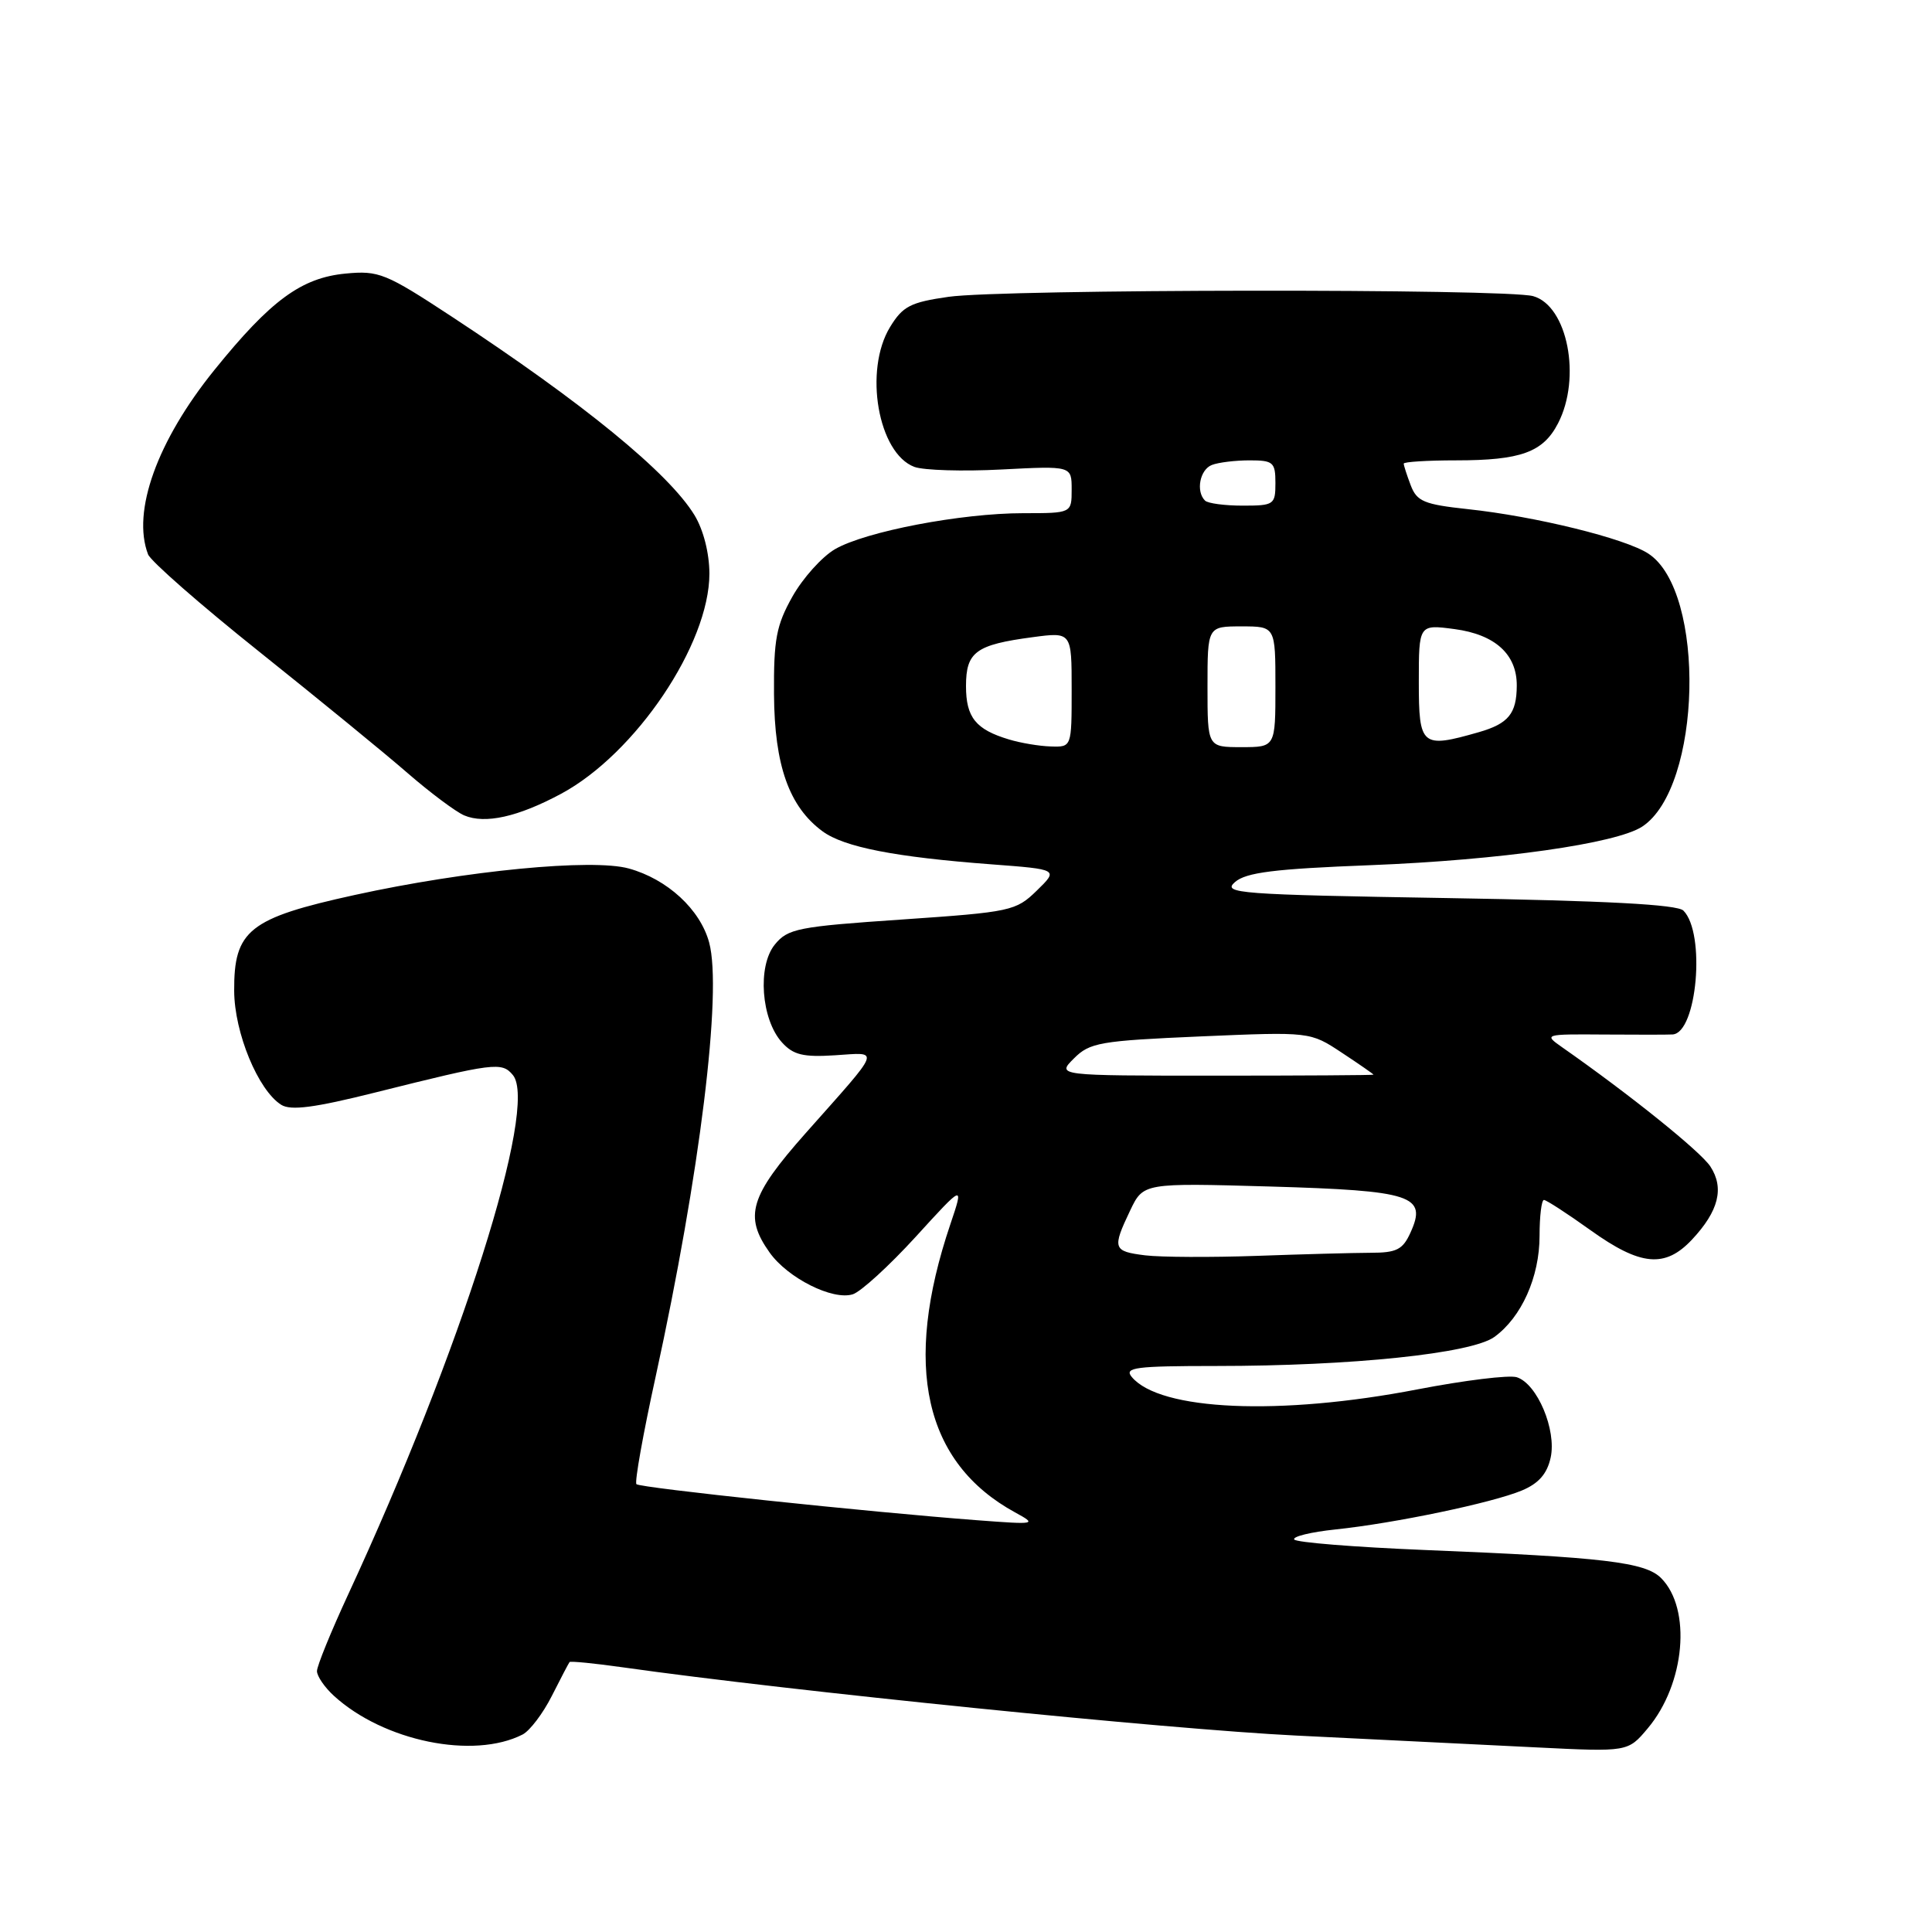 <?xml version="1.0" encoding="UTF-8" standalone="no"?>
<!DOCTYPE svg PUBLIC "-//W3C//DTD SVG 1.1//EN" "http://www.w3.org/Graphics/SVG/1.1/DTD/svg11.dtd" >
<svg xmlns="http://www.w3.org/2000/svg" xmlns:xlink="http://www.w3.org/1999/xlink" version="1.1" viewBox="0 0 256 256">
 <g >
 <path fill="currentColor"
d=" M 69.25 229.83 C 70.21 229.33 71.95 227.04 73.12 224.72 C 74.29 222.40 75.35 220.38 75.47 220.23 C 75.60 220.09 78.81 220.40 82.60 220.94 C 104.63 224.06 154.77 229.14 171.74 229.97 C 182.61 230.51 196.95 231.21 203.60 231.54 C 215.71 232.14 215.71 232.14 218.33 229.02 C 223.29 223.13 224.17 213.17 220.10 209.10 C 217.99 206.99 212.53 206.34 188.72 205.38 C 179.48 205.00 171.73 204.38 171.49 203.99 C 171.25 203.60 173.71 203.00 176.96 202.66 C 184.80 201.84 197.72 199.14 201.65 197.50 C 203.88 196.57 205.00 195.29 205.47 193.14 C 206.27 189.48 203.69 183.35 200.98 182.49 C 199.97 182.17 194.05 182.90 187.82 184.10 C 169.60 187.62 153.68 186.93 149.96 182.45 C 148.92 181.20 150.44 181.00 161.13 181.00 C 179.17 181.00 194.94 179.35 198.00 177.16 C 201.60 174.56 204.00 169.22 204.00 163.75 C 204.00 161.14 204.26 159.00 204.58 159.00 C 204.89 159.00 207.67 160.80 210.74 163.00 C 217.38 167.76 220.63 168.06 224.20 164.25 C 227.74 160.47 228.50 157.42 226.63 154.56 C 225.33 152.58 215.99 145.06 206.98 138.76 C 204.54 137.05 204.62 137.02 212.50 137.08 C 216.90 137.11 221.01 137.11 221.63 137.07 C 224.87 136.87 226.03 123.63 223.06 120.66 C 222.26 119.85 212.76 119.35 191.84 119.00 C 164.03 118.54 161.92 118.38 163.64 116.88 C 165.11 115.60 168.85 115.13 181.60 114.64 C 198.78 113.96 214.16 111.78 217.60 109.53 C 225.50 104.35 226.09 78.38 218.42 73.36 C 215.36 71.35 203.47 68.42 194.46 67.46 C 188.70 66.84 187.74 66.44 186.93 64.31 C 186.42 62.97 186.00 61.67 186.00 61.43 C 186.00 61.20 189.12 61.00 192.93 61.00 C 201.52 61.00 204.47 59.93 206.45 56.09 C 209.57 50.06 207.71 40.52 203.15 39.24 C 199.52 38.23 132.91 38.30 125.69 39.33 C 120.64 40.05 119.62 40.58 117.94 43.33 C 114.43 49.08 116.35 60.08 121.17 61.87 C 122.41 62.32 127.60 62.48 132.71 62.21 C 142.00 61.73 142.00 61.73 142.00 64.86 C 142.00 68.00 142.00 68.00 135.59 68.00 C 127.35 68.00 114.67 70.43 110.64 72.77 C 108.91 73.78 106.38 76.60 105.00 79.05 C 102.86 82.86 102.51 84.72 102.56 92.00 C 102.62 101.43 104.56 106.90 109.00 110.16 C 111.85 112.25 118.60 113.57 131.38 114.53 C 140.26 115.20 140.26 115.20 137.38 118.01 C 134.61 120.71 133.95 120.85 119.52 121.84 C 105.71 122.78 104.39 123.04 102.66 125.17 C 100.34 128.03 100.86 135.08 103.61 138.12 C 105.11 139.78 106.43 140.10 110.64 139.83 C 116.66 139.45 116.96 138.65 106.77 150.13 C 99.35 158.50 98.55 161.15 101.98 165.97 C 104.39 169.36 110.34 172.34 113.00 171.50 C 114.07 171.16 117.82 167.73 121.34 163.88 C 127.73 156.87 127.73 156.87 125.92 162.24 C 119.58 181.01 122.46 193.81 134.50 200.40 C 137.43 202.00 137.32 202.03 129.50 201.44 C 115.08 200.35 84.82 197.15 84.33 196.66 C 84.07 196.40 85.22 189.96 86.89 182.35 C 92.73 155.65 95.72 131.40 93.97 124.90 C 92.79 120.51 88.43 116.49 83.32 115.08 C 78.47 113.74 61.78 115.35 47.00 118.59 C 33.00 121.66 30.98 123.26 31.03 131.31 C 31.06 136.85 34.20 144.46 37.26 146.39 C 38.53 147.19 41.67 146.78 49.73 144.76 C 65.52 140.81 66.49 140.68 67.96 142.45 C 71.37 146.57 61.07 179.04 46.10 211.35 C 43.85 216.22 42.00 220.75 42.00 221.43 C 42.00 222.10 43.01 223.58 44.25 224.71 C 50.83 230.72 62.73 233.16 69.25 229.83 Z  M 74.35 105.18 C 84.23 99.87 94.00 85.36 94.00 76.00 C 93.99 73.29 93.21 70.22 92.03 68.27 C 88.61 62.67 77.33 53.44 59.90 41.98 C 51.10 36.20 50.20 35.83 45.79 36.25 C 39.93 36.81 35.87 39.79 28.42 49.01 C 20.82 58.41 17.45 67.79 19.62 73.46 C 19.97 74.36 26.60 80.17 34.37 86.37 C 42.14 92.58 50.98 99.80 54.00 102.43 C 57.02 105.05 60.40 107.57 61.50 108.04 C 64.27 109.22 68.63 108.25 74.35 105.18 Z  M 151.75 166.34 C 147.47 165.81 147.35 165.44 149.75 160.40 C 151.50 156.74 151.50 156.74 168.32 157.22 C 187.18 157.77 189.14 158.41 186.89 163.34 C 185.87 165.59 185.05 166.00 181.59 166.00 C 179.34 166.01 172.55 166.19 166.50 166.41 C 160.45 166.62 153.81 166.59 151.75 166.34 Z  M 142.30 140.25 C 144.40 138.14 145.75 137.91 159.09 137.33 C 173.60 136.71 173.60 136.71 177.80 139.49 C 180.11 141.01 182.00 142.33 182.00 142.40 C 182.00 142.47 172.55 142.53 161.01 142.53 C 140.01 142.53 140.01 142.53 142.30 140.25 Z  M 133.69 97.98 C 129.29 96.66 128.00 95.06 128.00 90.91 C 128.00 86.38 129.30 85.43 136.83 84.43 C 142.00 83.74 142.00 83.74 142.00 91.37 C 142.00 99.00 142.00 99.00 139.25 98.91 C 137.74 98.87 135.23 98.45 133.69 97.98 Z  M 160.00 91.00 C 160.00 83.00 160.00 83.00 164.50 83.00 C 169.00 83.00 169.00 83.00 169.00 91.00 C 169.00 99.00 169.00 99.00 164.50 99.00 C 160.00 99.00 160.00 99.00 160.00 91.00 Z  M 188.00 90.36 C 188.00 82.73 188.00 82.73 192.75 83.36 C 198.12 84.08 201.01 86.71 200.98 90.86 C 200.96 94.56 199.88 95.89 195.94 97.02 C 188.36 99.19 188.00 98.89 188.00 90.36 Z  M 159.67 66.33 C 158.43 65.10 158.99 62.22 160.58 61.61 C 161.45 61.27 163.70 61.00 165.58 61.00 C 168.71 61.00 169.00 61.25 169.00 64.00 C 169.00 66.87 168.81 67.00 164.67 67.00 C 162.28 67.00 160.03 66.70 159.67 66.33 Z "/>
</g>
</svg>